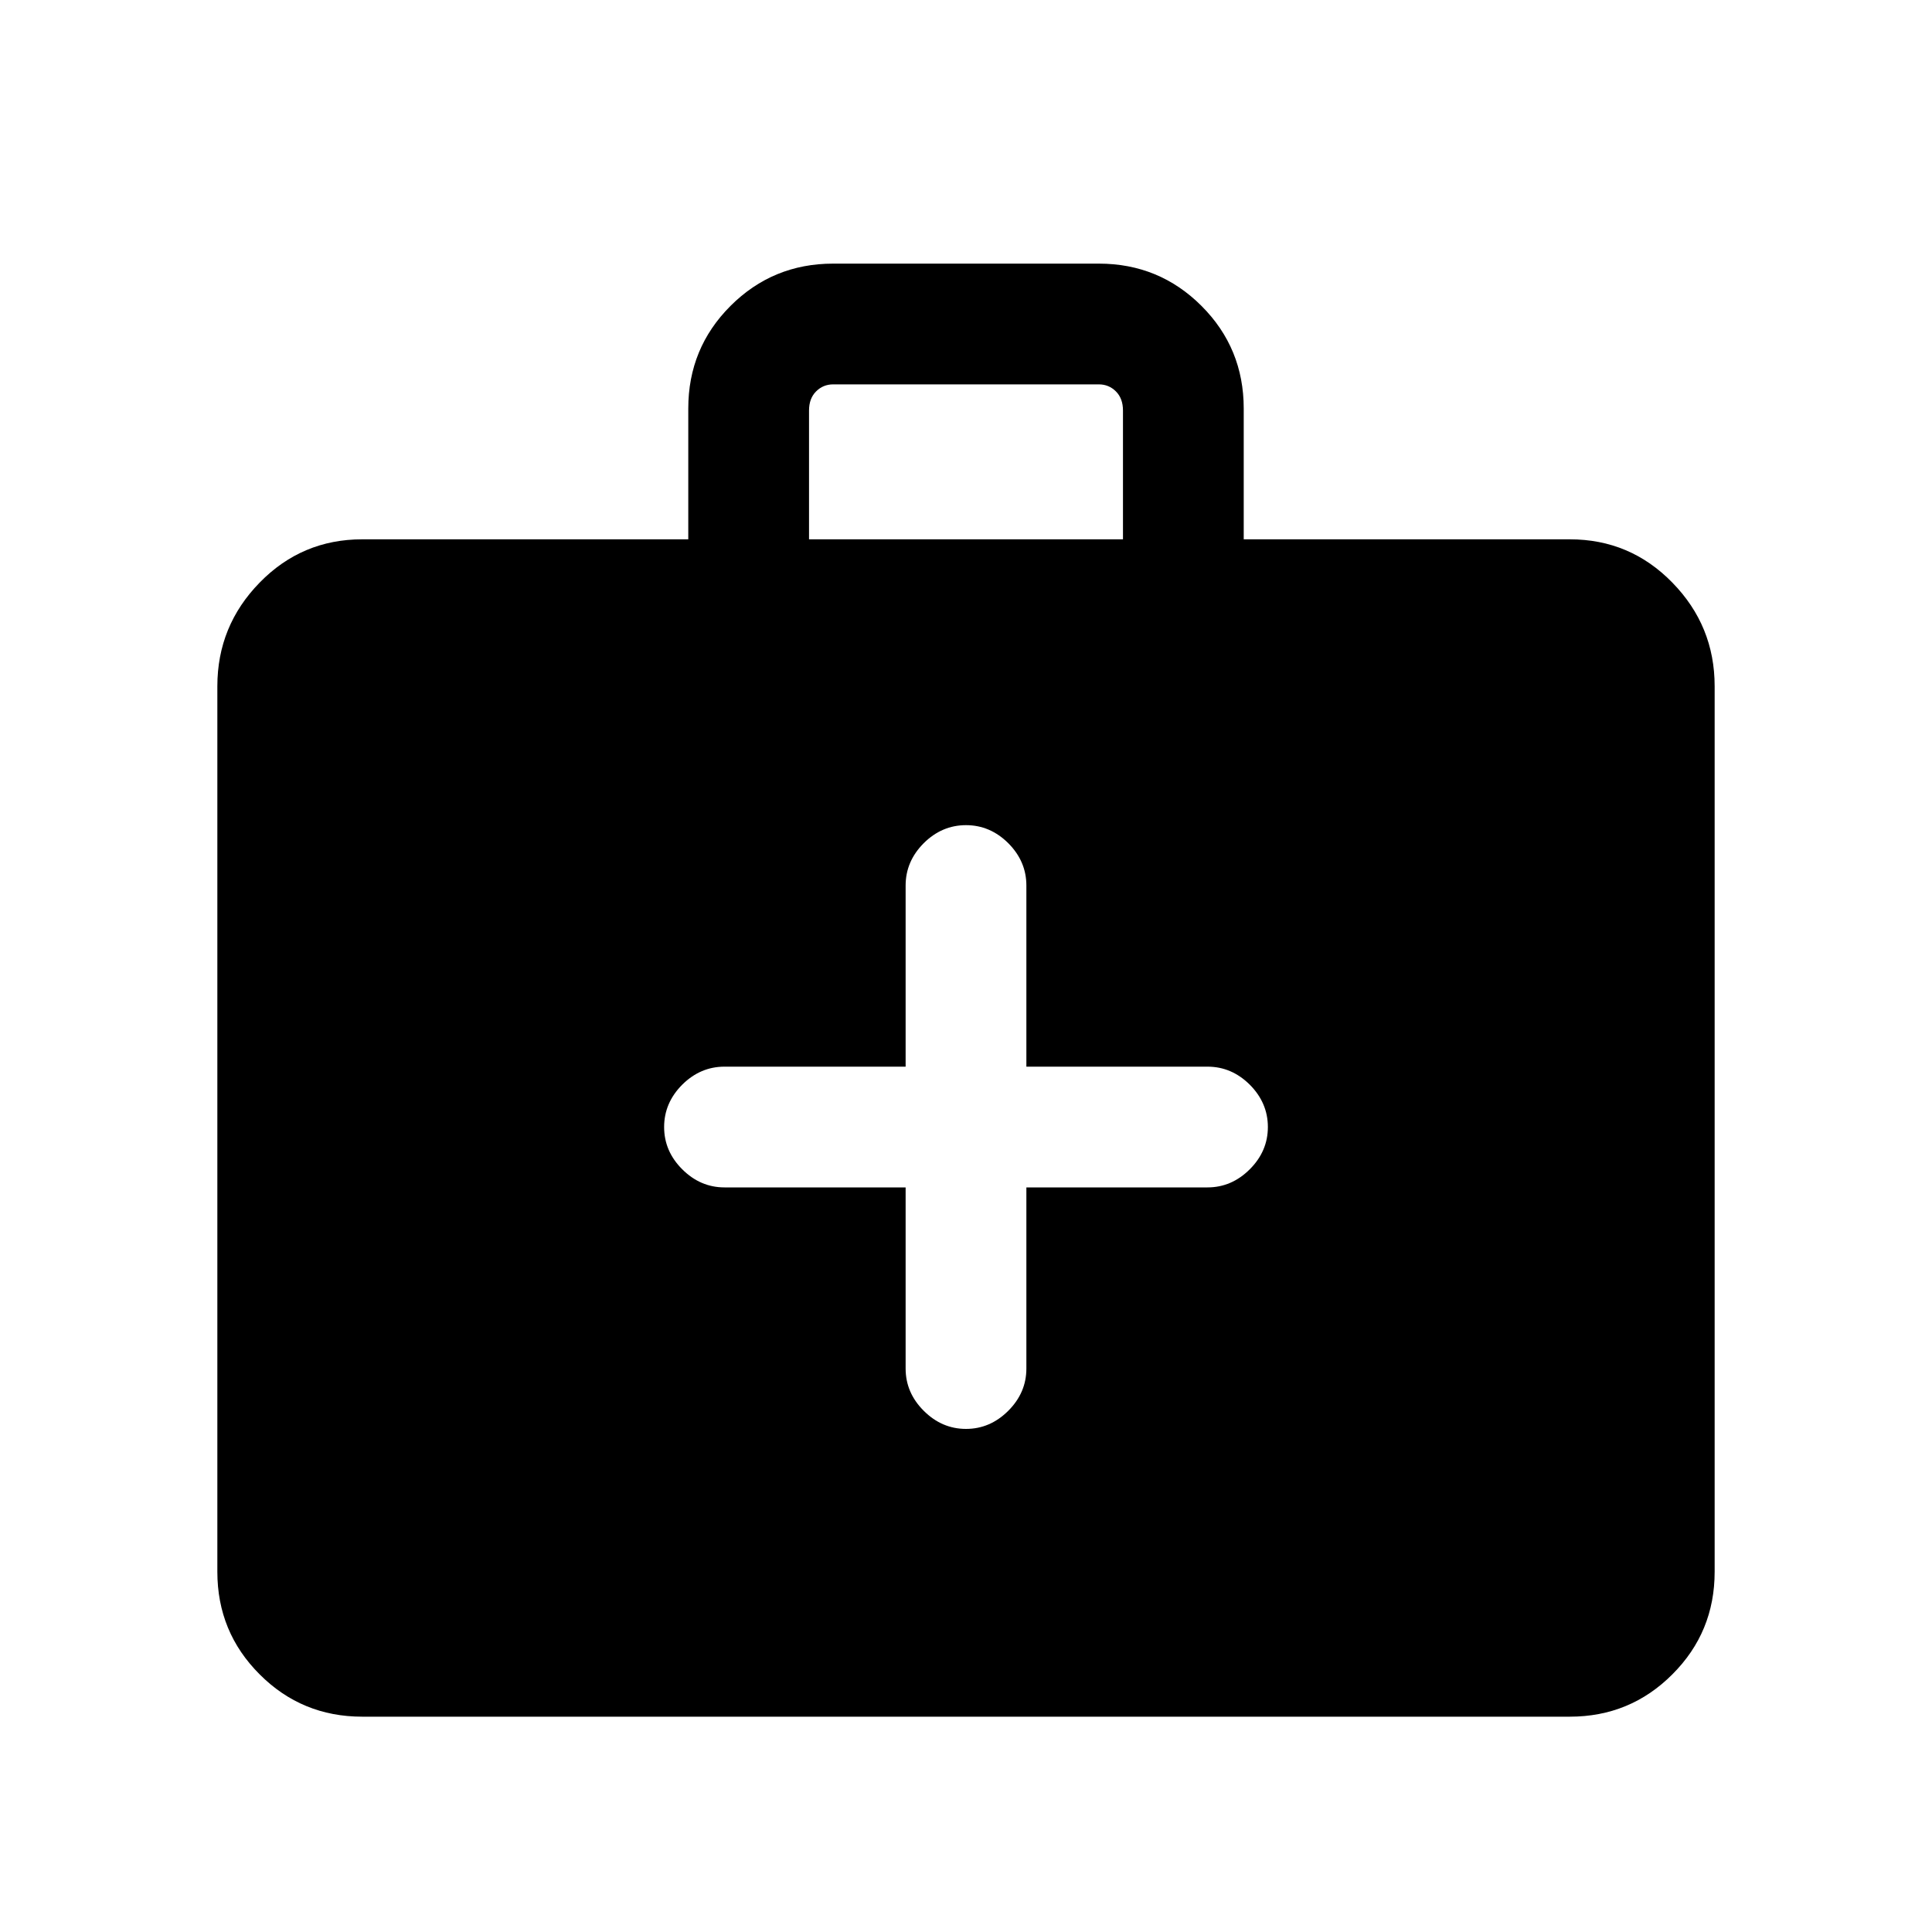 <svg xmlns="http://www.w3.org/2000/svg" height="20" width="20"><path d="M9.375 12.292v1.875q0 .25.187.437.188.188.438.188t.438-.188q.187-.187.187-.437v-1.875H12.5q.25 0 .438-.188.187-.187.187-.437t-.187-.438q-.188-.187-.438-.187h-1.875V9.167q0-.25-.187-.438-.188-.187-.438-.187t-.438.187q-.187.188-.187.438v1.875H7.5q-.25 0-.438.187-.187.188-.187.438t.187.437q.188.188.438.188ZM3.75 17.771q-.625 0-1.062-.438-.438-.437-.438-1.062V7.104q0-.625.438-1.073.437-.448 1.062-.448h3.375V4.229q0-.625.437-1.062.438-.438 1.063-.438h2.75q.625 0 1.063.438.437.437.437 1.062v1.354h3.375q.625 0 1.062.448.438.448.438 1.073v9.167q0 .625-.438 1.062-.437.438-1.062.438ZM8.375 5.583h3.25V4.25q0-.125-.073-.198-.073-.073-.177-.073h-2.75q-.104 0-.177.073t-.073.198Z"/></svg>